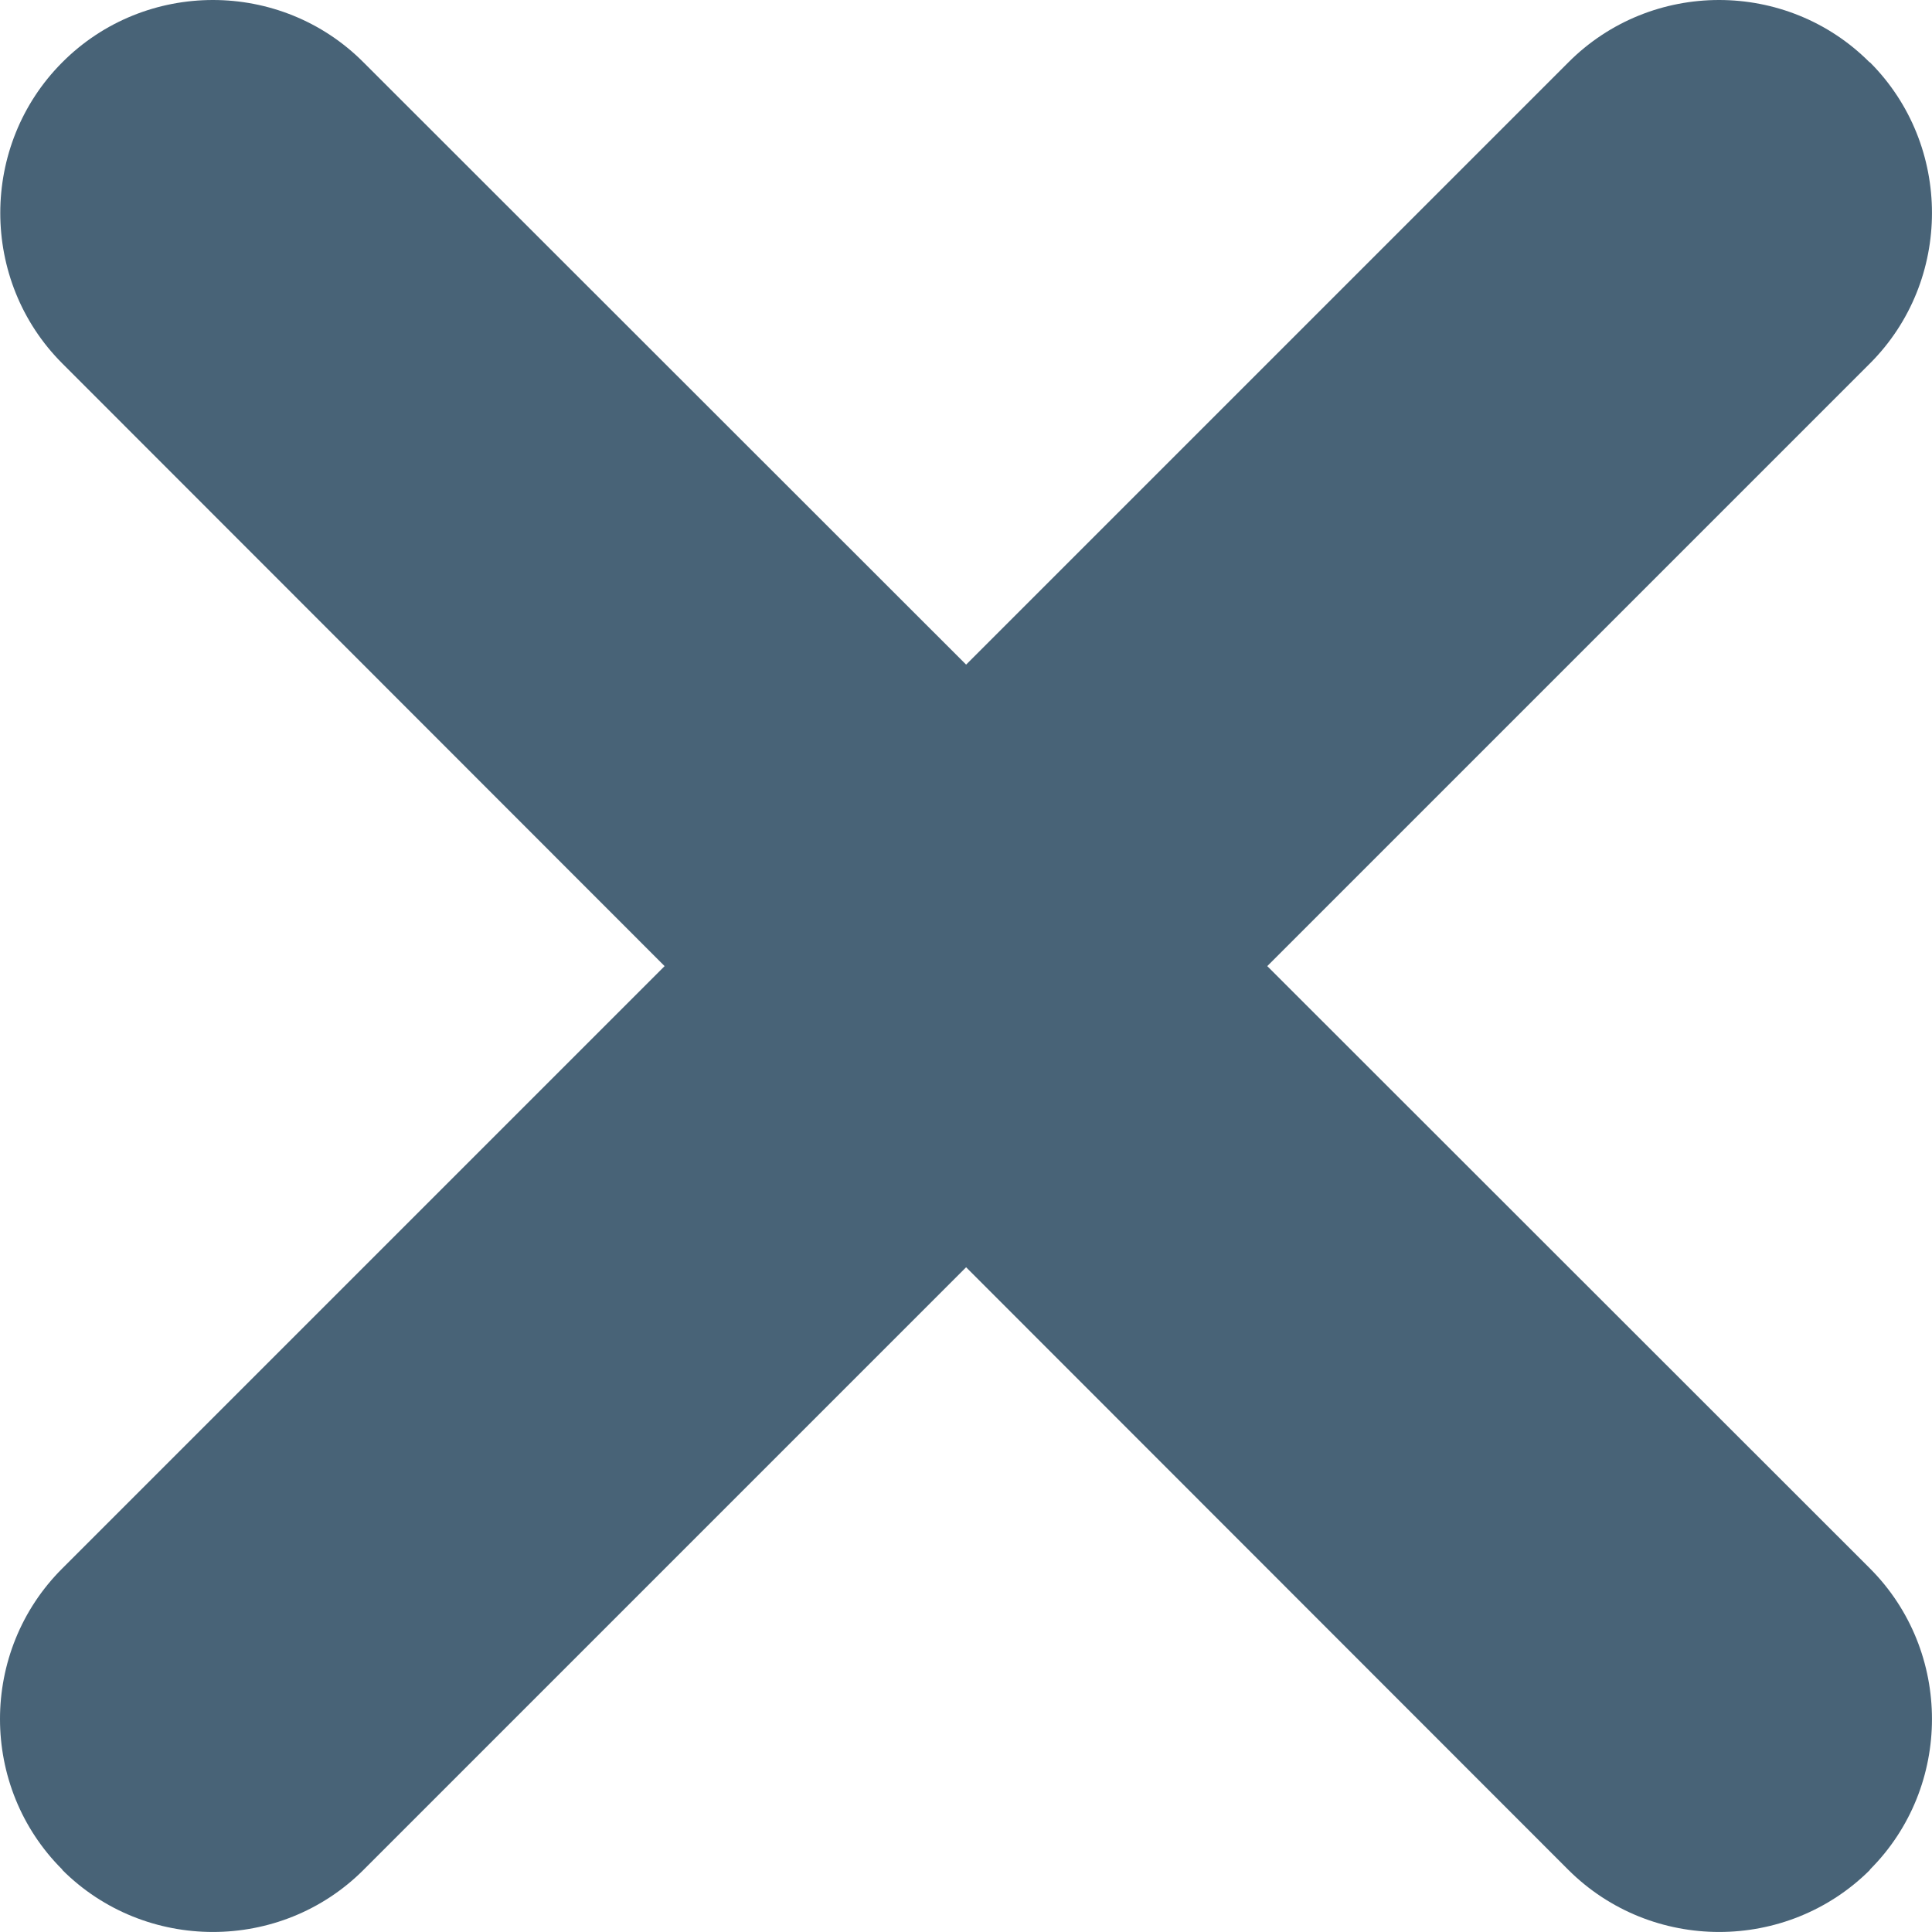 <svg width="16" height="16" viewBox="0 0 16 16" fill="none" xmlns="http://www.w3.org/2000/svg">
<path fill-rule="evenodd" clip-rule="evenodd" d="M3.01 0.516L8.001 5.504L12.989 0.516C13.675 -0.172 14.798 -0.172 15.483 0.516H15.486C16.171 1.202 16.171 2.325 15.486 3.01L10.495 8.001L15.486 12.989C16.171 13.675 16.171 14.798 15.486 15.483V15.486C14.798 16.171 13.677 16.171 12.989 15.486L8.001 10.495L3.01 15.486C2.325 16.171 1.202 16.171 0.516 15.486V15.483C-0.172 14.798 -0.172 13.675 0.516 12.989L5.504 8.001L0.516 3.01C-0.169 2.325 -0.169 1.202 0.516 0.516C1.202 -0.172 2.325 -0.172 3.01 0.516V0.516Z" fill="#486377"/>
</svg>
